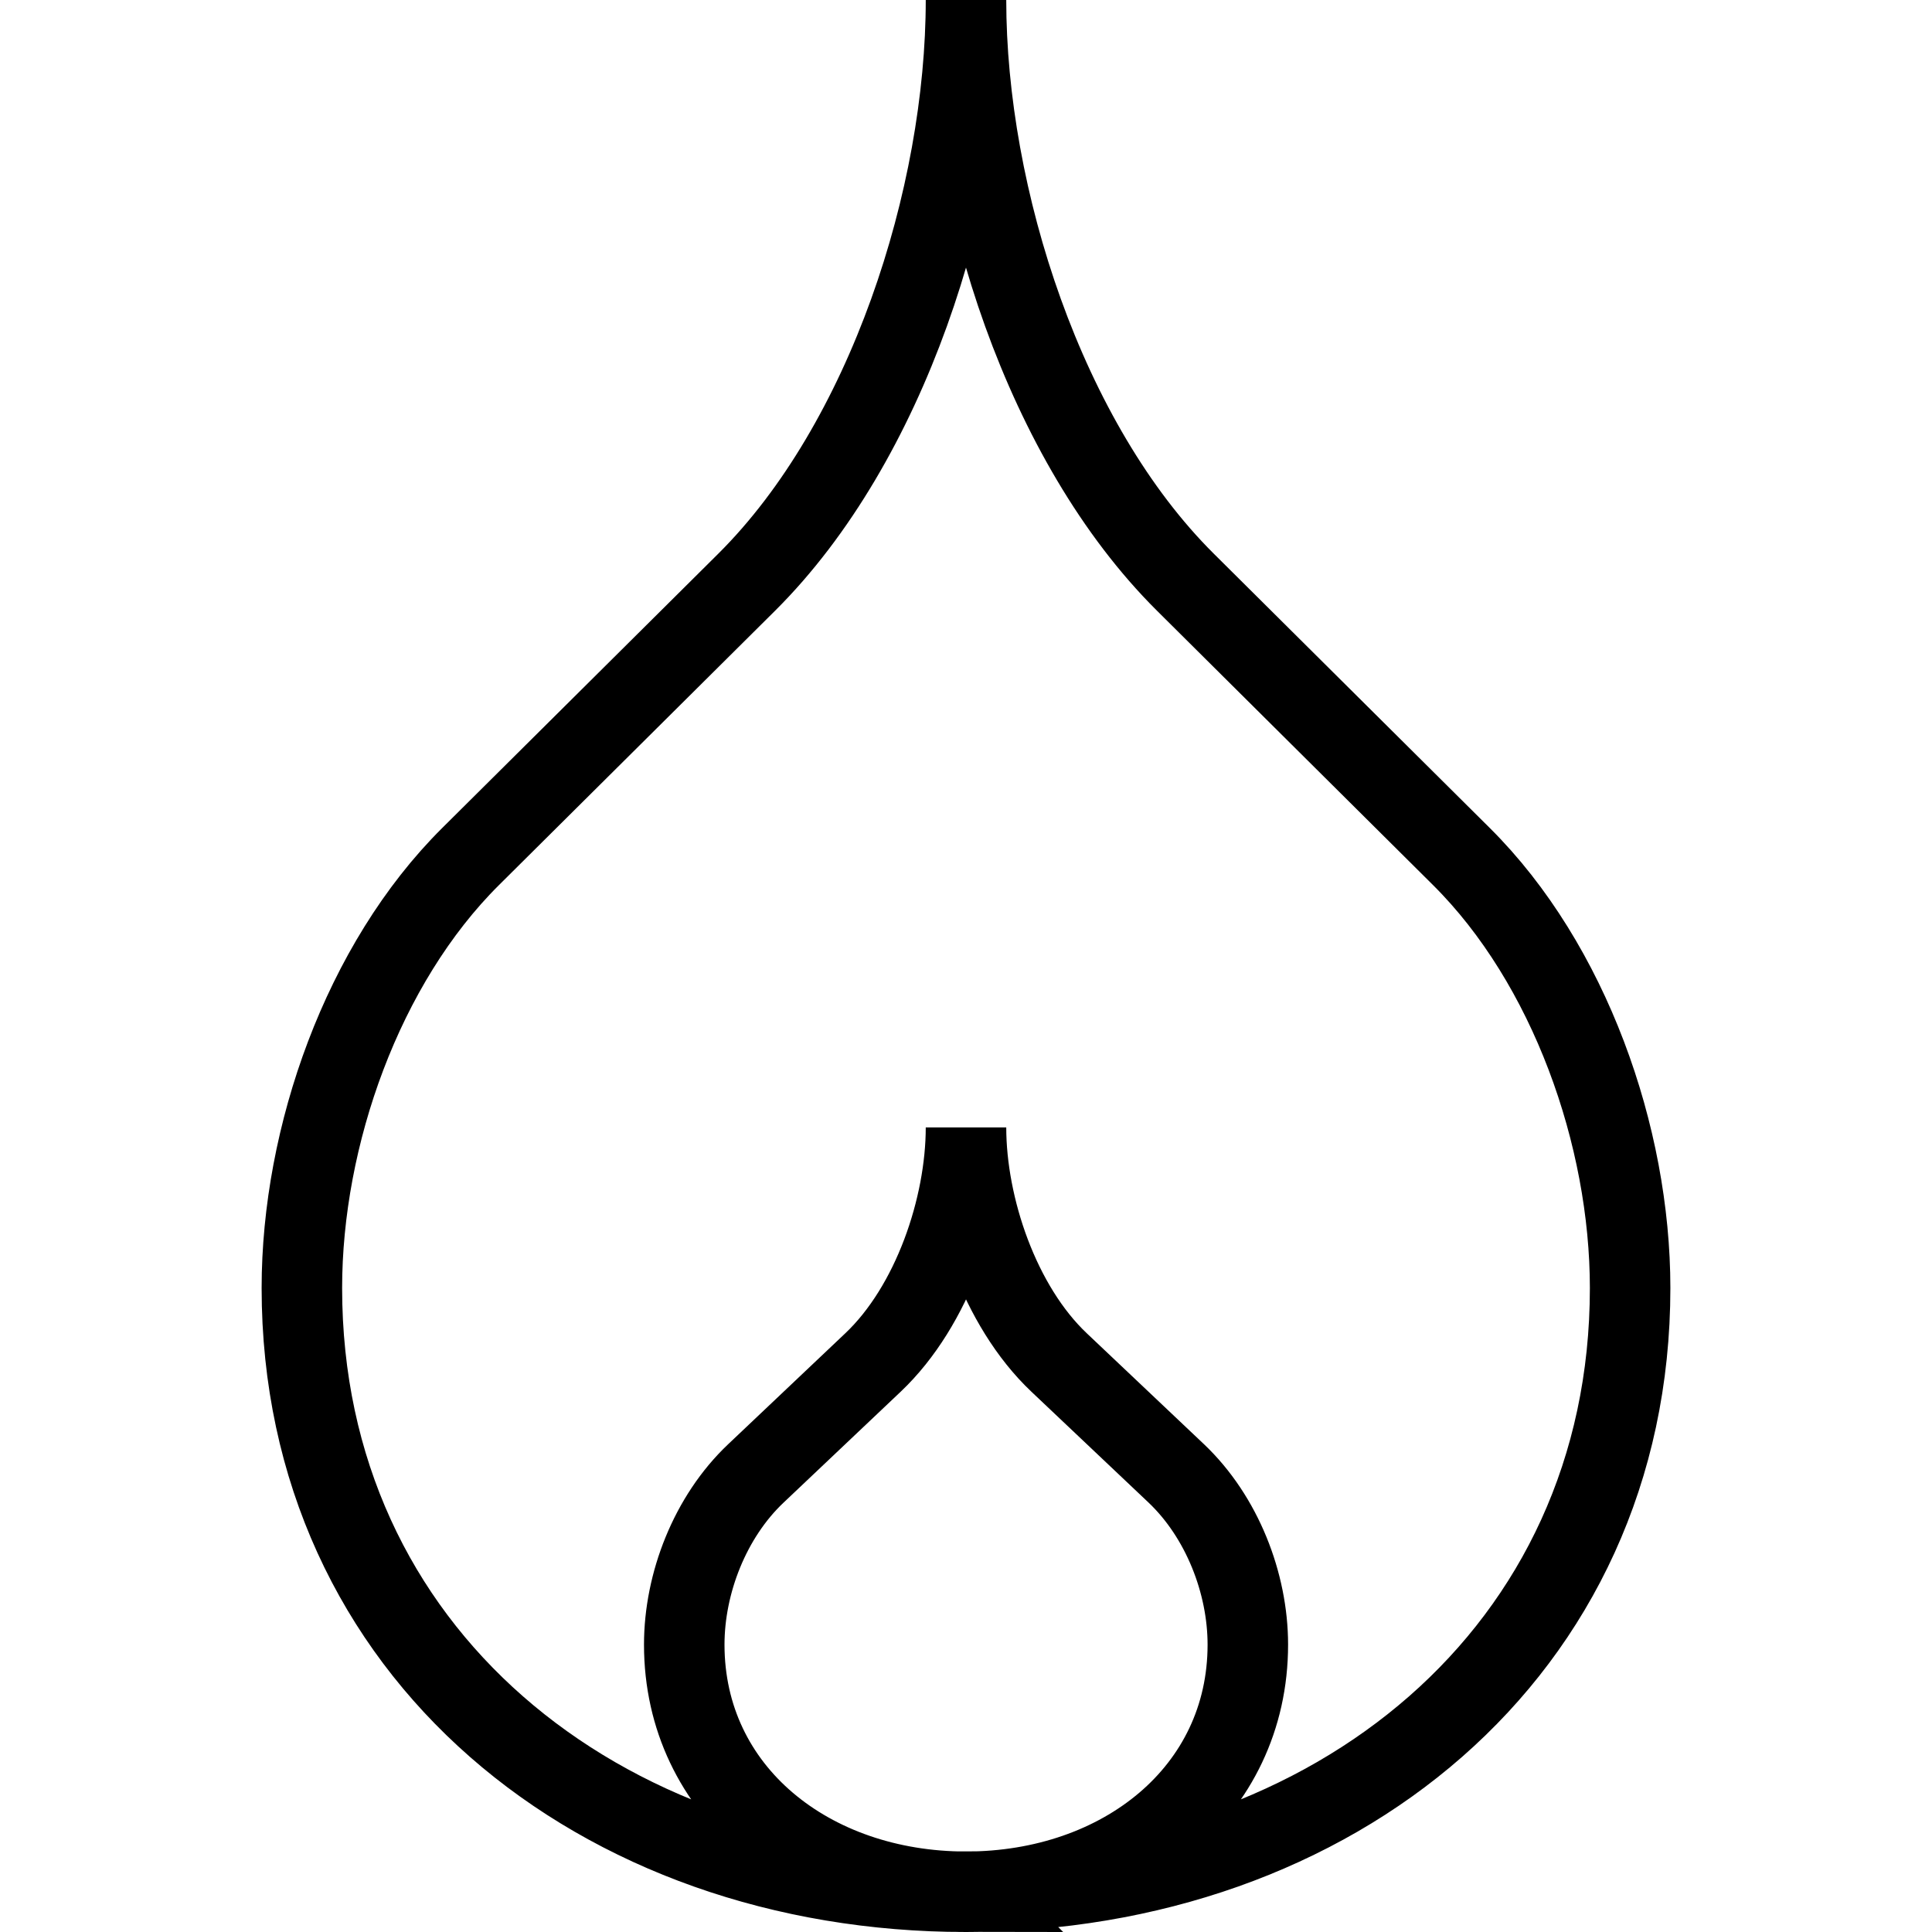 <svg xmlns="http://www.w3.org/2000/svg" xmlns:xlink="http://www.w3.org/1999/xlink" width="24" height="24" viewBox="0 0 24 24"><path fill="none" stroke="currentColor" d="M12 23.5c-1.933 0-3.5-1.24-3.5-3.07c0-.762.32-1.588.89-2.127l1.455-1.378c.74-.7 1.155-1.93 1.155-2.92c0 .99.416 2.22 1.156 2.92l1.456 1.378c.569.54.889 1.365.889 2.127c0 1.83-1.567 3.07-3.5 3.07Zm0 0c-4.556 0-8.25-2.972-8.25-7.5c0-1.885.754-4.027 2.096-5.36l3.432-3.41C11.02 5.496 12 2.45 12 0c0 2.45.98 5.497 2.723 7.23l3.431 3.41c1.342 1.333 2.096 3.475 2.096 5.36c0 4.528-3.693 7.5-8.25 7.5Z"/></svg>